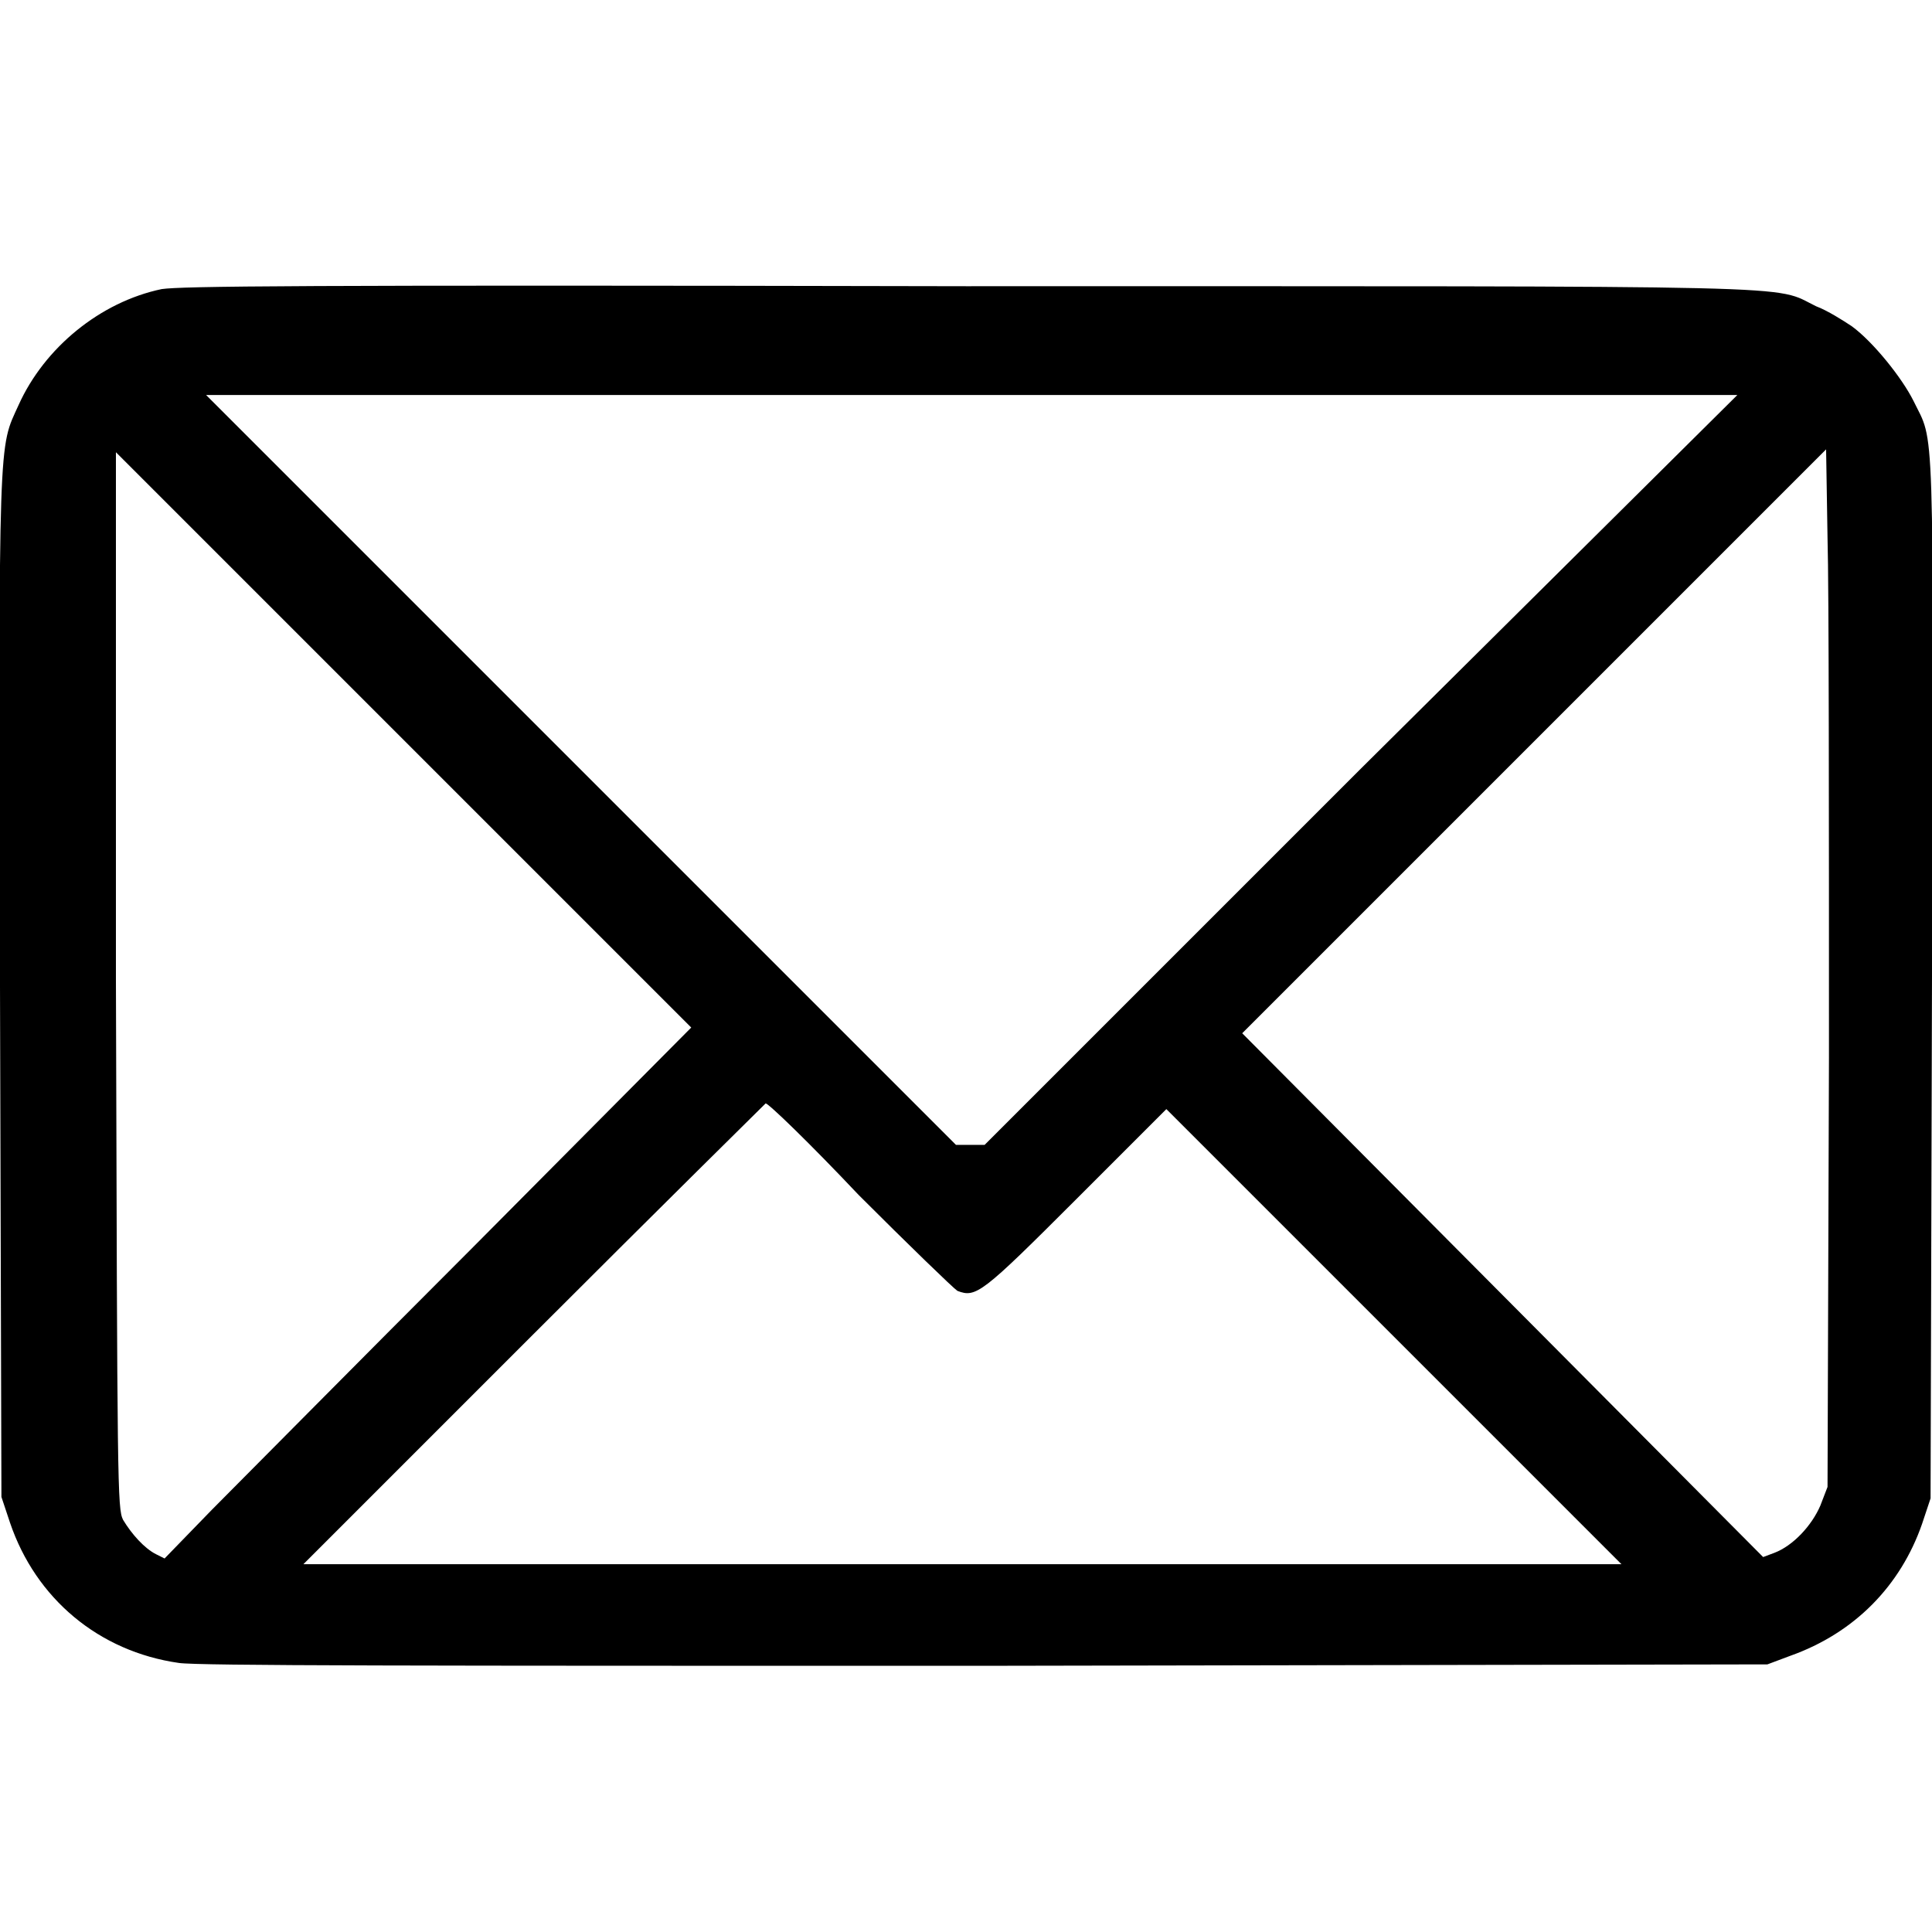 <?xml version="1.0" encoding="utf-8"?>
<!-- Generator: Adobe Illustrator 19.2.1, SVG Export Plug-In . SVG Version: 6.00 Build 0)  -->
<svg version="1.1" id="Layer_1" xmlns="http://www.w3.org/2000/svg" xmlns:xlink="http://www.w3.org/1999/xlink" x="0px" y="0px"
	 viewBox="0 0 13.5 13.5" style="enable-background:new 0 0 13.5 13.5;" xml:space="preserve">
<title>materialikon-uden-kvadrat-musik_v2</title>
<g transform="translate(0,600) scale(0.1,-0.1)">
	<path class="st0" d="M11.3,5979.8c-4.3-0.9-8.2-4.1-10-8.1c-1.4-3.1-1.4-1.4-1.3-40.6l0.1-35.7l0.6-1.8c1.8-5.3,6.2-9,11.8-9.8
		c1.3-0.2,16.8-0.2,56.4-0.2l54.6,0.1l1.6,0.6c4.5,1.6,7.7,4.9,9.2,9.2l0.6,1.8l0.1,36.4c0.1,40.1,0.2,37.2-1.3,40.3
		c-0.8,1.6-2.8,4.1-4.3,5.2c-0.6,0.4-1.7,1.1-2.5,1.4c-3.1,1.5,0.9,1.4-59.4,1.4C20.1,5980.1,12.7,5980,11.3,5979.8z M95,5946.2
		L68.8,5920h-1h-1l-26.2,26.2l-26.2,26.2h53.5h53.5L95,5946.2z M127.8,5926.1l-0.1-30l-0.5-1.3c-0.6-1.4-1.9-2.8-3.2-3.3l-0.8-0.3
		l-18.2,18.3l-18.2,18.3l20.4,20.4l20.4,20.4l0.1-6.2C127.8,5959,127.8,5942.6,127.8,5926.1z M33.2,5913
		c-8.3-8.3-16.6-16.7-18.4-18.5l-3.3-3.4l-0.6,0.3c-0.8,0.4-1.7,1.4-2.3,2.4c-0.4,0.8-0.4,2.2-0.5,37.7v36.9l20.1-20.1l20.1-20.1
		L33.2,5913z M60,5916.5c3.5-3.5,6.6-6.5,6.9-6.7c1.3-0.5,1.7-0.2,8.3,6.4l6.3,6.3l15.9-15.9l15.9-15.9H67.4H21.2l16.1,16.1
		c8.8,8.8,16.2,16.1,16.2,16.1C53.7,5922.9,56.6,5920.1,60,5916.5z"/>
</g>
</svg>
